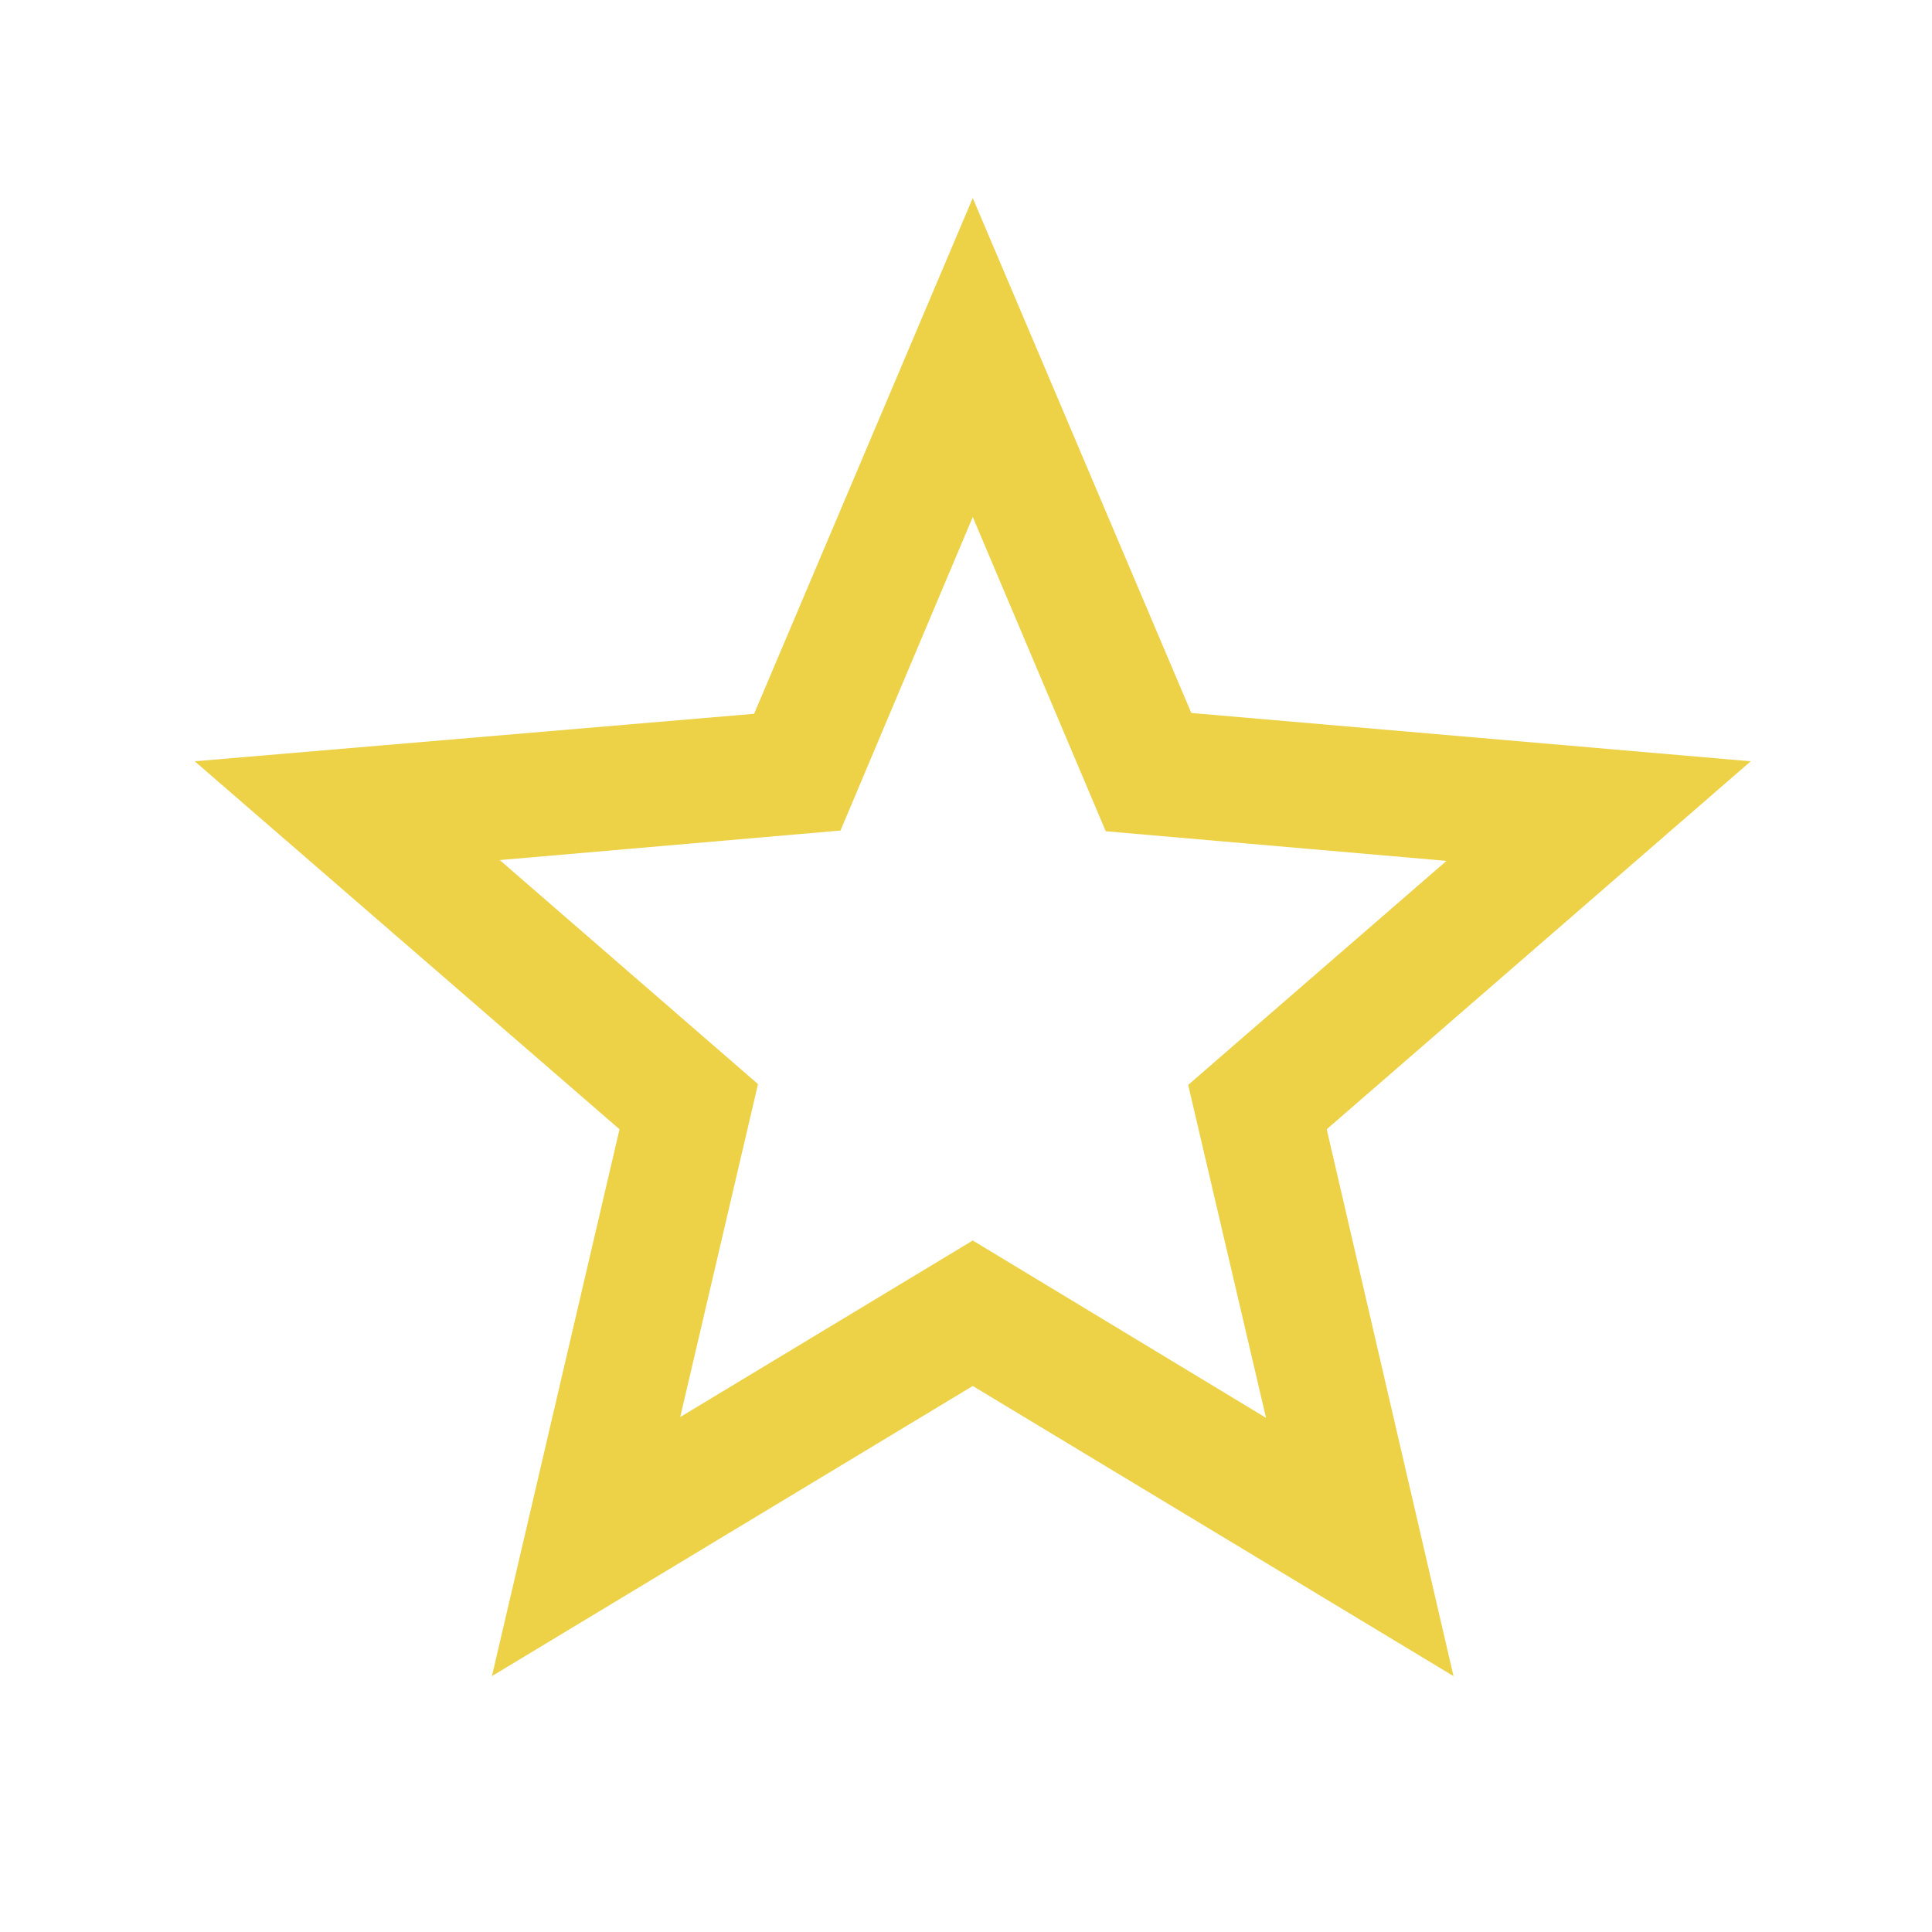 <svg width="24" height="24" viewBox="0 0 24 24" fill="none" xmlns="http://www.w3.org/2000/svg">
<path d="M21.748 9.457L14.799 8.857L12.084 2.46L9.368 8.867L2.419 9.457L7.696 14.028L6.111 20.821L12.084 17.217L18.056 20.821L16.481 14.028L21.748 9.457ZM12.084 15.41L8.45 17.603L9.416 13.467L6.208 10.684L10.441 10.317L12.084 6.422L13.736 10.326L17.969 10.694L14.76 13.477L15.727 17.613L12.084 15.41Z" fill="#EDD146"/>
</svg>
